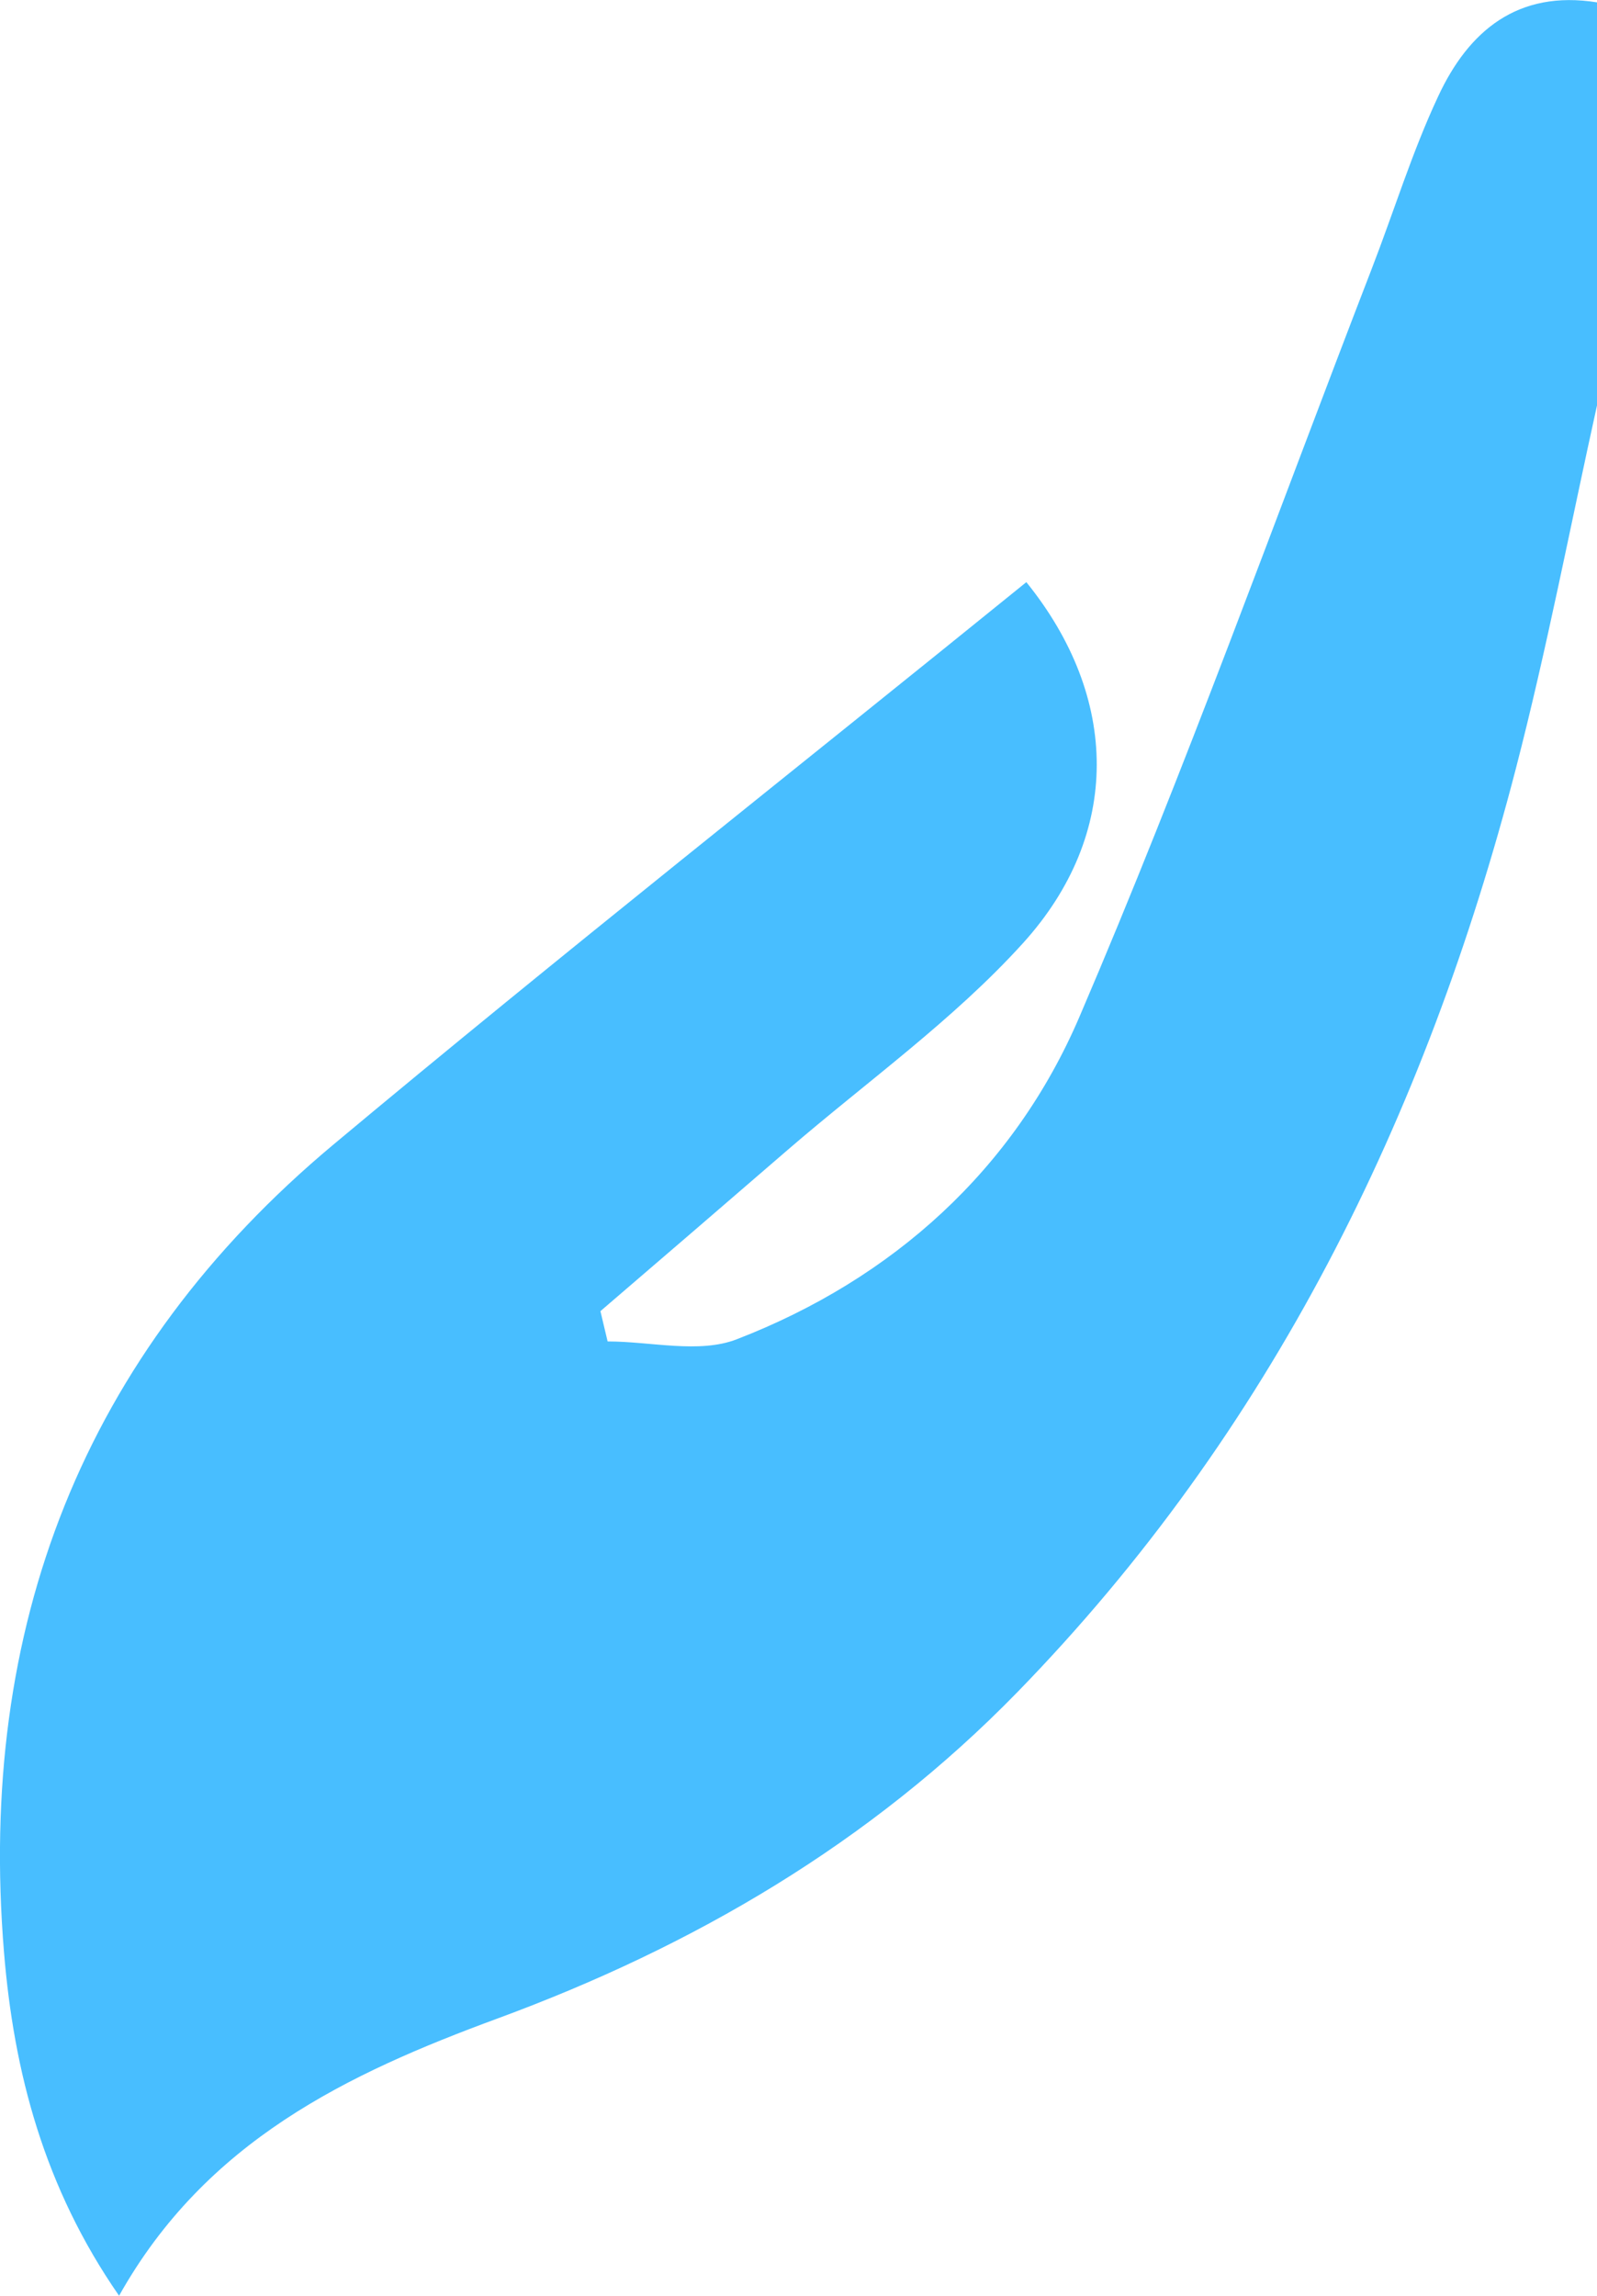 <svg xmlns="http://www.w3.org/2000/svg" viewBox="0 0 155.57 223.6"><defs><style>.cls-1{fill:#48beff;}</style></defs><g id="Layer_2" data-name="Layer 2"><g id="Layer_1-2" data-name="Layer 1"><path class="cls-1" d="M155.57,39.48c-2.61,11.8-4.88,23.7-7.91,35.39-8.81,33.93-23.87,64.58-48.56,89.92-14.29,14.66-31.52,24.74-50.63,31.77-14.62,5.38-28.42,11.93-36.87,27C4.28,213,1.35,201.79.39,190.11c-2.6-31.57,7.65-58.24,32.1-78.66,22.23-18.57,45-36.53,67.49-54.76,9.07,11.21,9.33,24.51-.34,35.17-6.78,7.48-15.2,13.47-22.9,20.11q-9.12,7.88-18.25,15.71l.7,2.95c4.22,0,8.91,1.21,12.58-.21C87,124.53,98.8,113.86,105.16,99c10.27-23.94,19.07-48.51,28.46-72.81,2.17-5.6,3.93-11.37,6.47-16.79C143.06,3,147.85-1,155.57.23Z"/></g></g></svg>